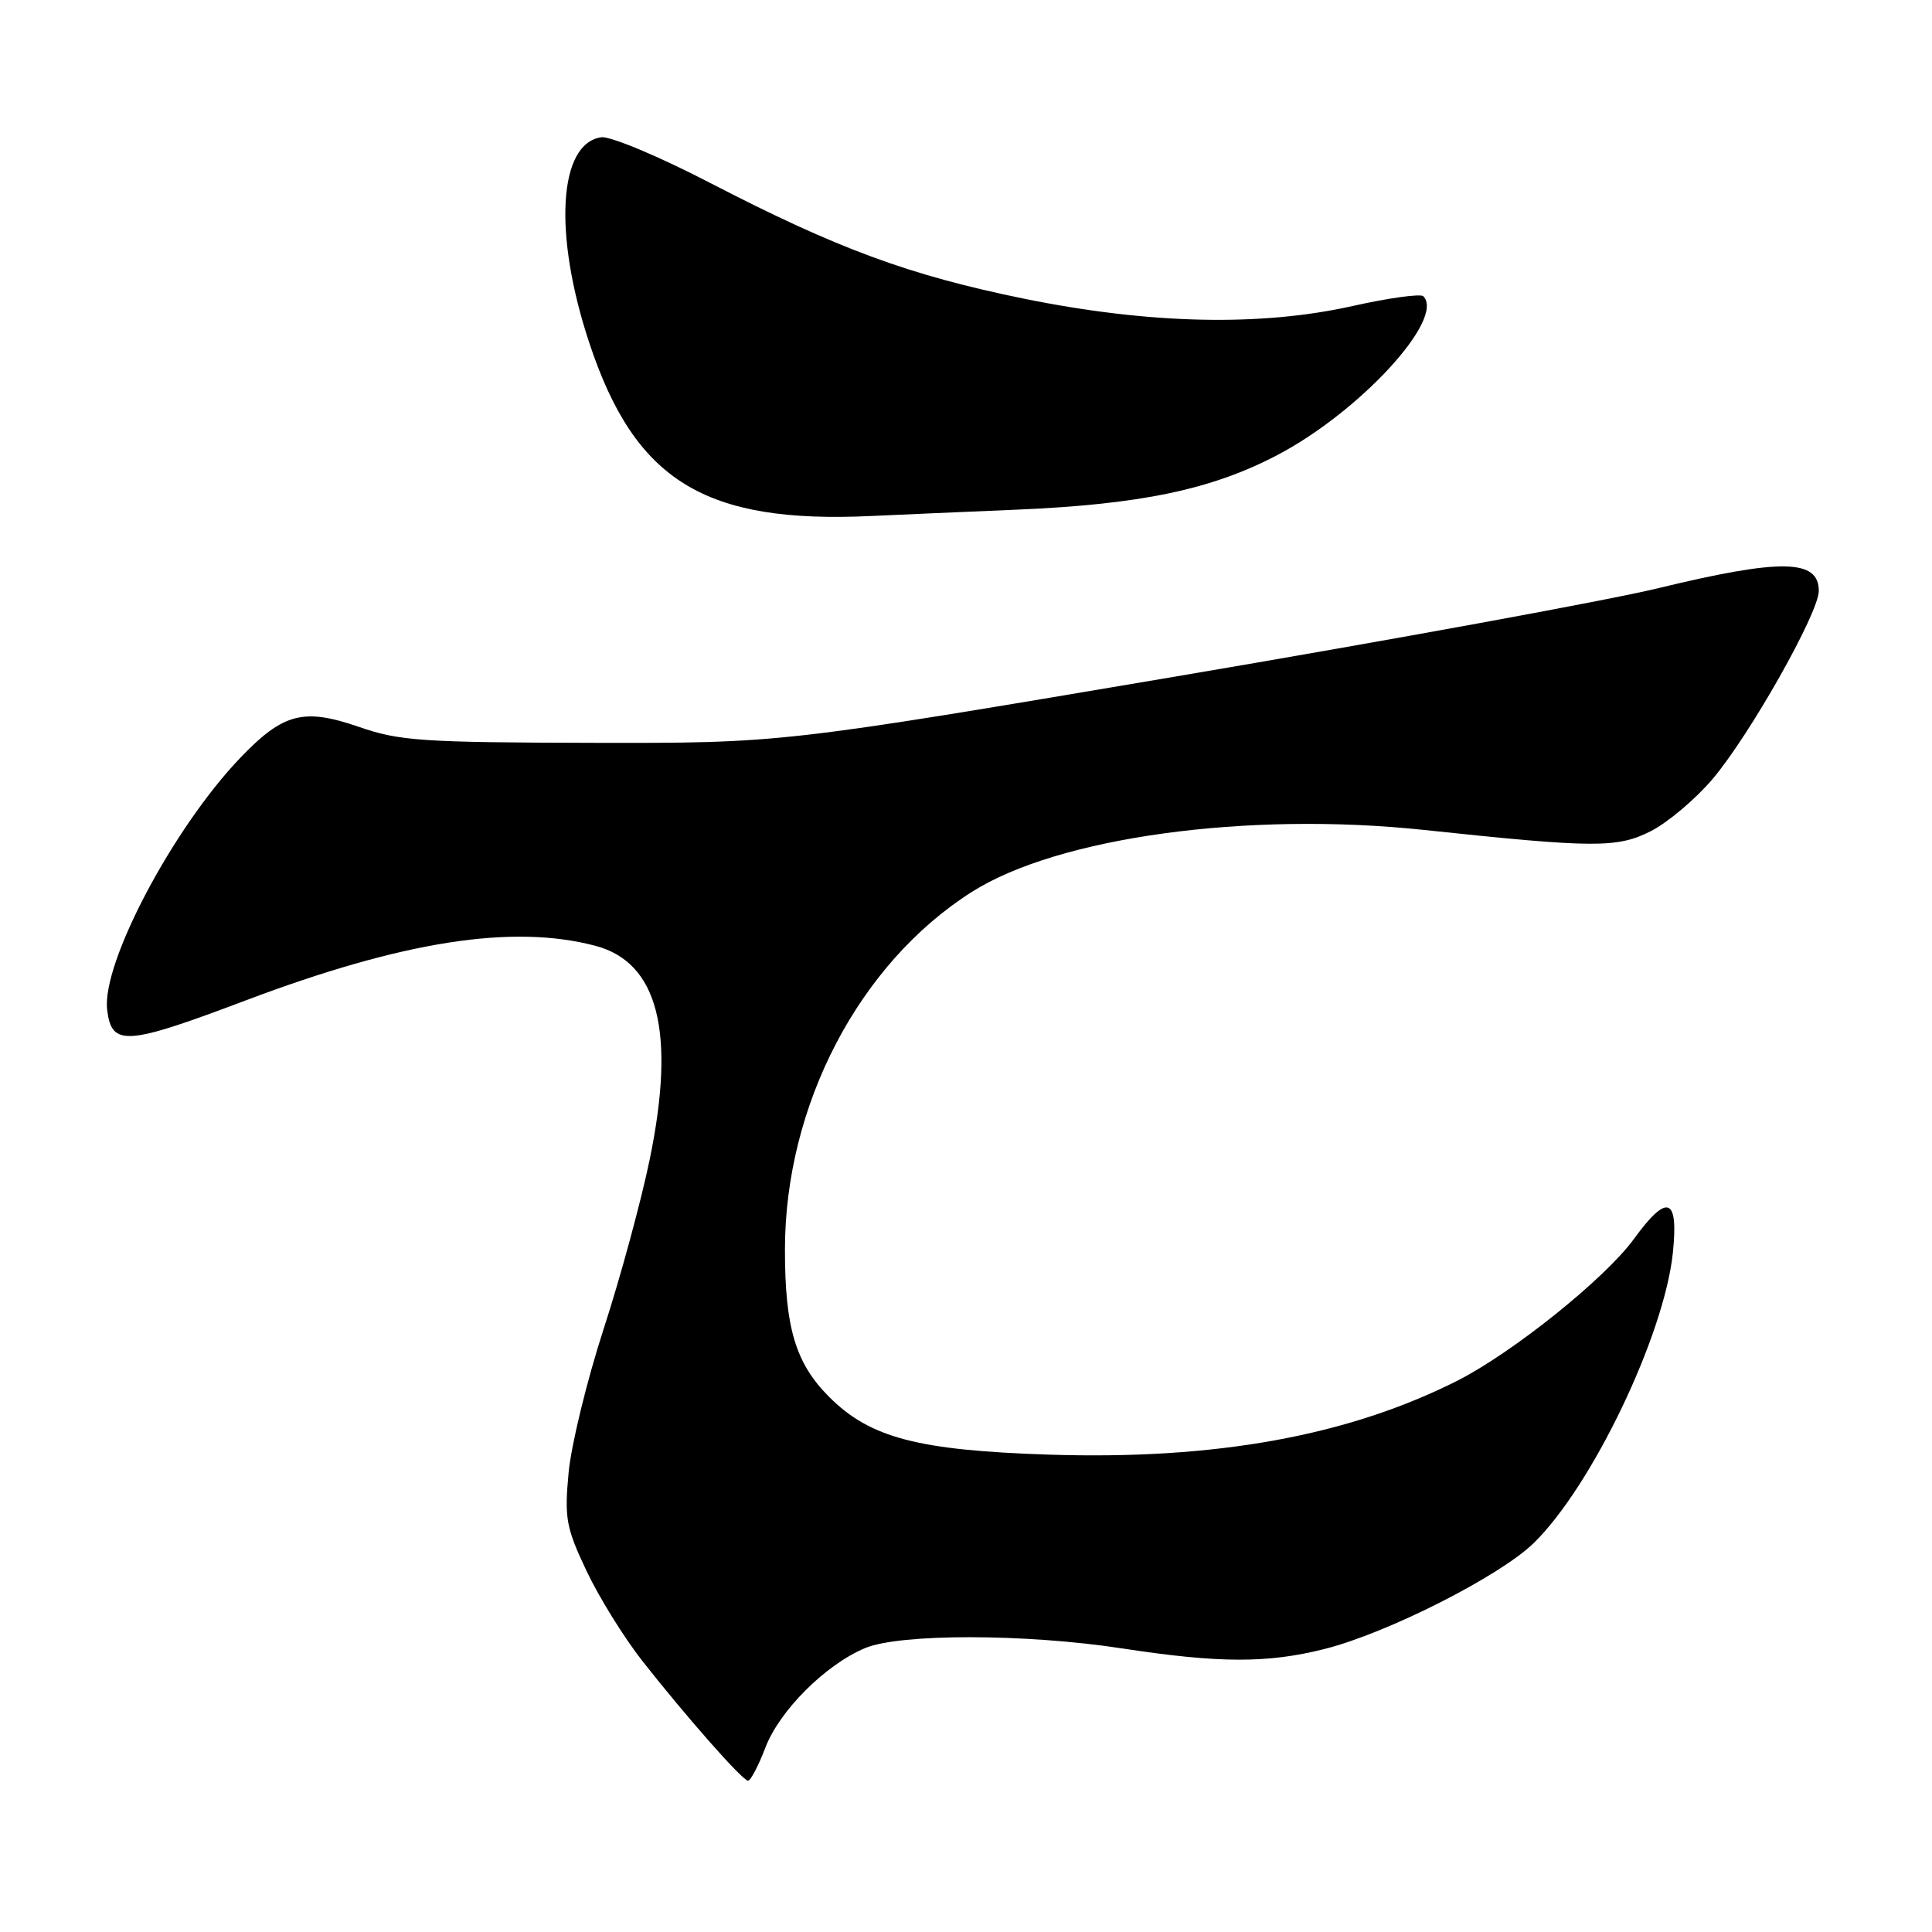 <?xml version="1.0" encoding="UTF-8" standalone="no"?>
<!DOCTYPE svg PUBLIC "-//W3C//DTD SVG 1.1//EN" "http://www.w3.org/Graphics/SVG/1.1/DTD/svg11.dtd" >
<svg xmlns="http://www.w3.org/2000/svg" xmlns:xlink="http://www.w3.org/1999/xlink" version="1.1" viewBox="0 0 256 256">
 <g >
 <path fill="currentColor"
d=" M 101.42 231.56 C 103.30 226.65 109.39 220.57 114.63 218.38 C 119.28 216.44 135.91 216.46 148.74 218.43 C 161.56 220.39 167.96 220.41 175.54 218.49 C 183.86 216.39 198.77 208.83 203.24 204.45 C 210.96 196.90 220.51 176.95 221.66 166.03 C 222.43 158.61 220.94 158.07 216.50 164.17 C 212.68 169.42 200.42 179.25 193.09 182.96 C 178.62 190.26 161.06 193.45 139.12 192.75 C 121.65 192.19 115.30 190.53 109.89 185.12 C 105.43 180.67 104.01 175.97 104.01 165.64 C 103.99 146.50 113.82 127.66 128.78 118.18 C 140.20 110.93 165.30 107.49 188.67 109.97 C 211.36 112.38 214.31 112.39 218.78 110.11 C 220.98 108.99 224.62 105.92 226.87 103.29 C 231.76 97.56 241.00 81.23 241.00 78.30 C 241.00 74.07 236.01 73.99 219.67 77.95 C 212.98 79.57 184.10 84.85 155.50 89.69 C 103.50 98.48 103.50 98.48 78.50 98.43 C 55.91 98.38 52.92 98.18 47.54 96.31 C 40.24 93.79 37.53 94.49 31.91 100.34 C 22.97 109.64 13.45 127.63 14.20 133.81 C 14.79 138.68 16.68 138.56 32.53 132.57 C 53.40 124.69 67.94 122.42 78.91 125.33 C 87.21 127.53 89.56 136.76 86.10 153.58 C 84.96 159.13 82.21 169.25 79.99 176.08 C 77.77 182.91 75.68 191.50 75.34 195.16 C 74.78 201.17 75.01 202.43 77.72 208.16 C 79.37 211.65 82.70 217.01 85.11 220.08 C 90.97 227.53 98.35 235.90 99.11 235.95 C 99.45 235.98 100.49 234.00 101.42 231.56 Z  M 134.57 67.54 C 151.09 66.85 160.53 64.88 169.27 60.29 C 180.21 54.55 191.54 42.21 188.59 39.25 C 188.23 38.90 184.01 39.48 179.22 40.55 C 166.98 43.29 152.25 42.95 135.65 39.57 C 120.48 36.47 110.98 32.97 94.20 24.29 C 87.36 20.74 80.87 18.02 79.67 18.19 C 74.00 19.00 73.30 31.01 78.08 45.42 C 84.15 63.75 93.39 69.42 115.50 68.37 C 119.35 68.19 127.93 67.82 134.57 67.54 Z "/>
</g>
</svg>